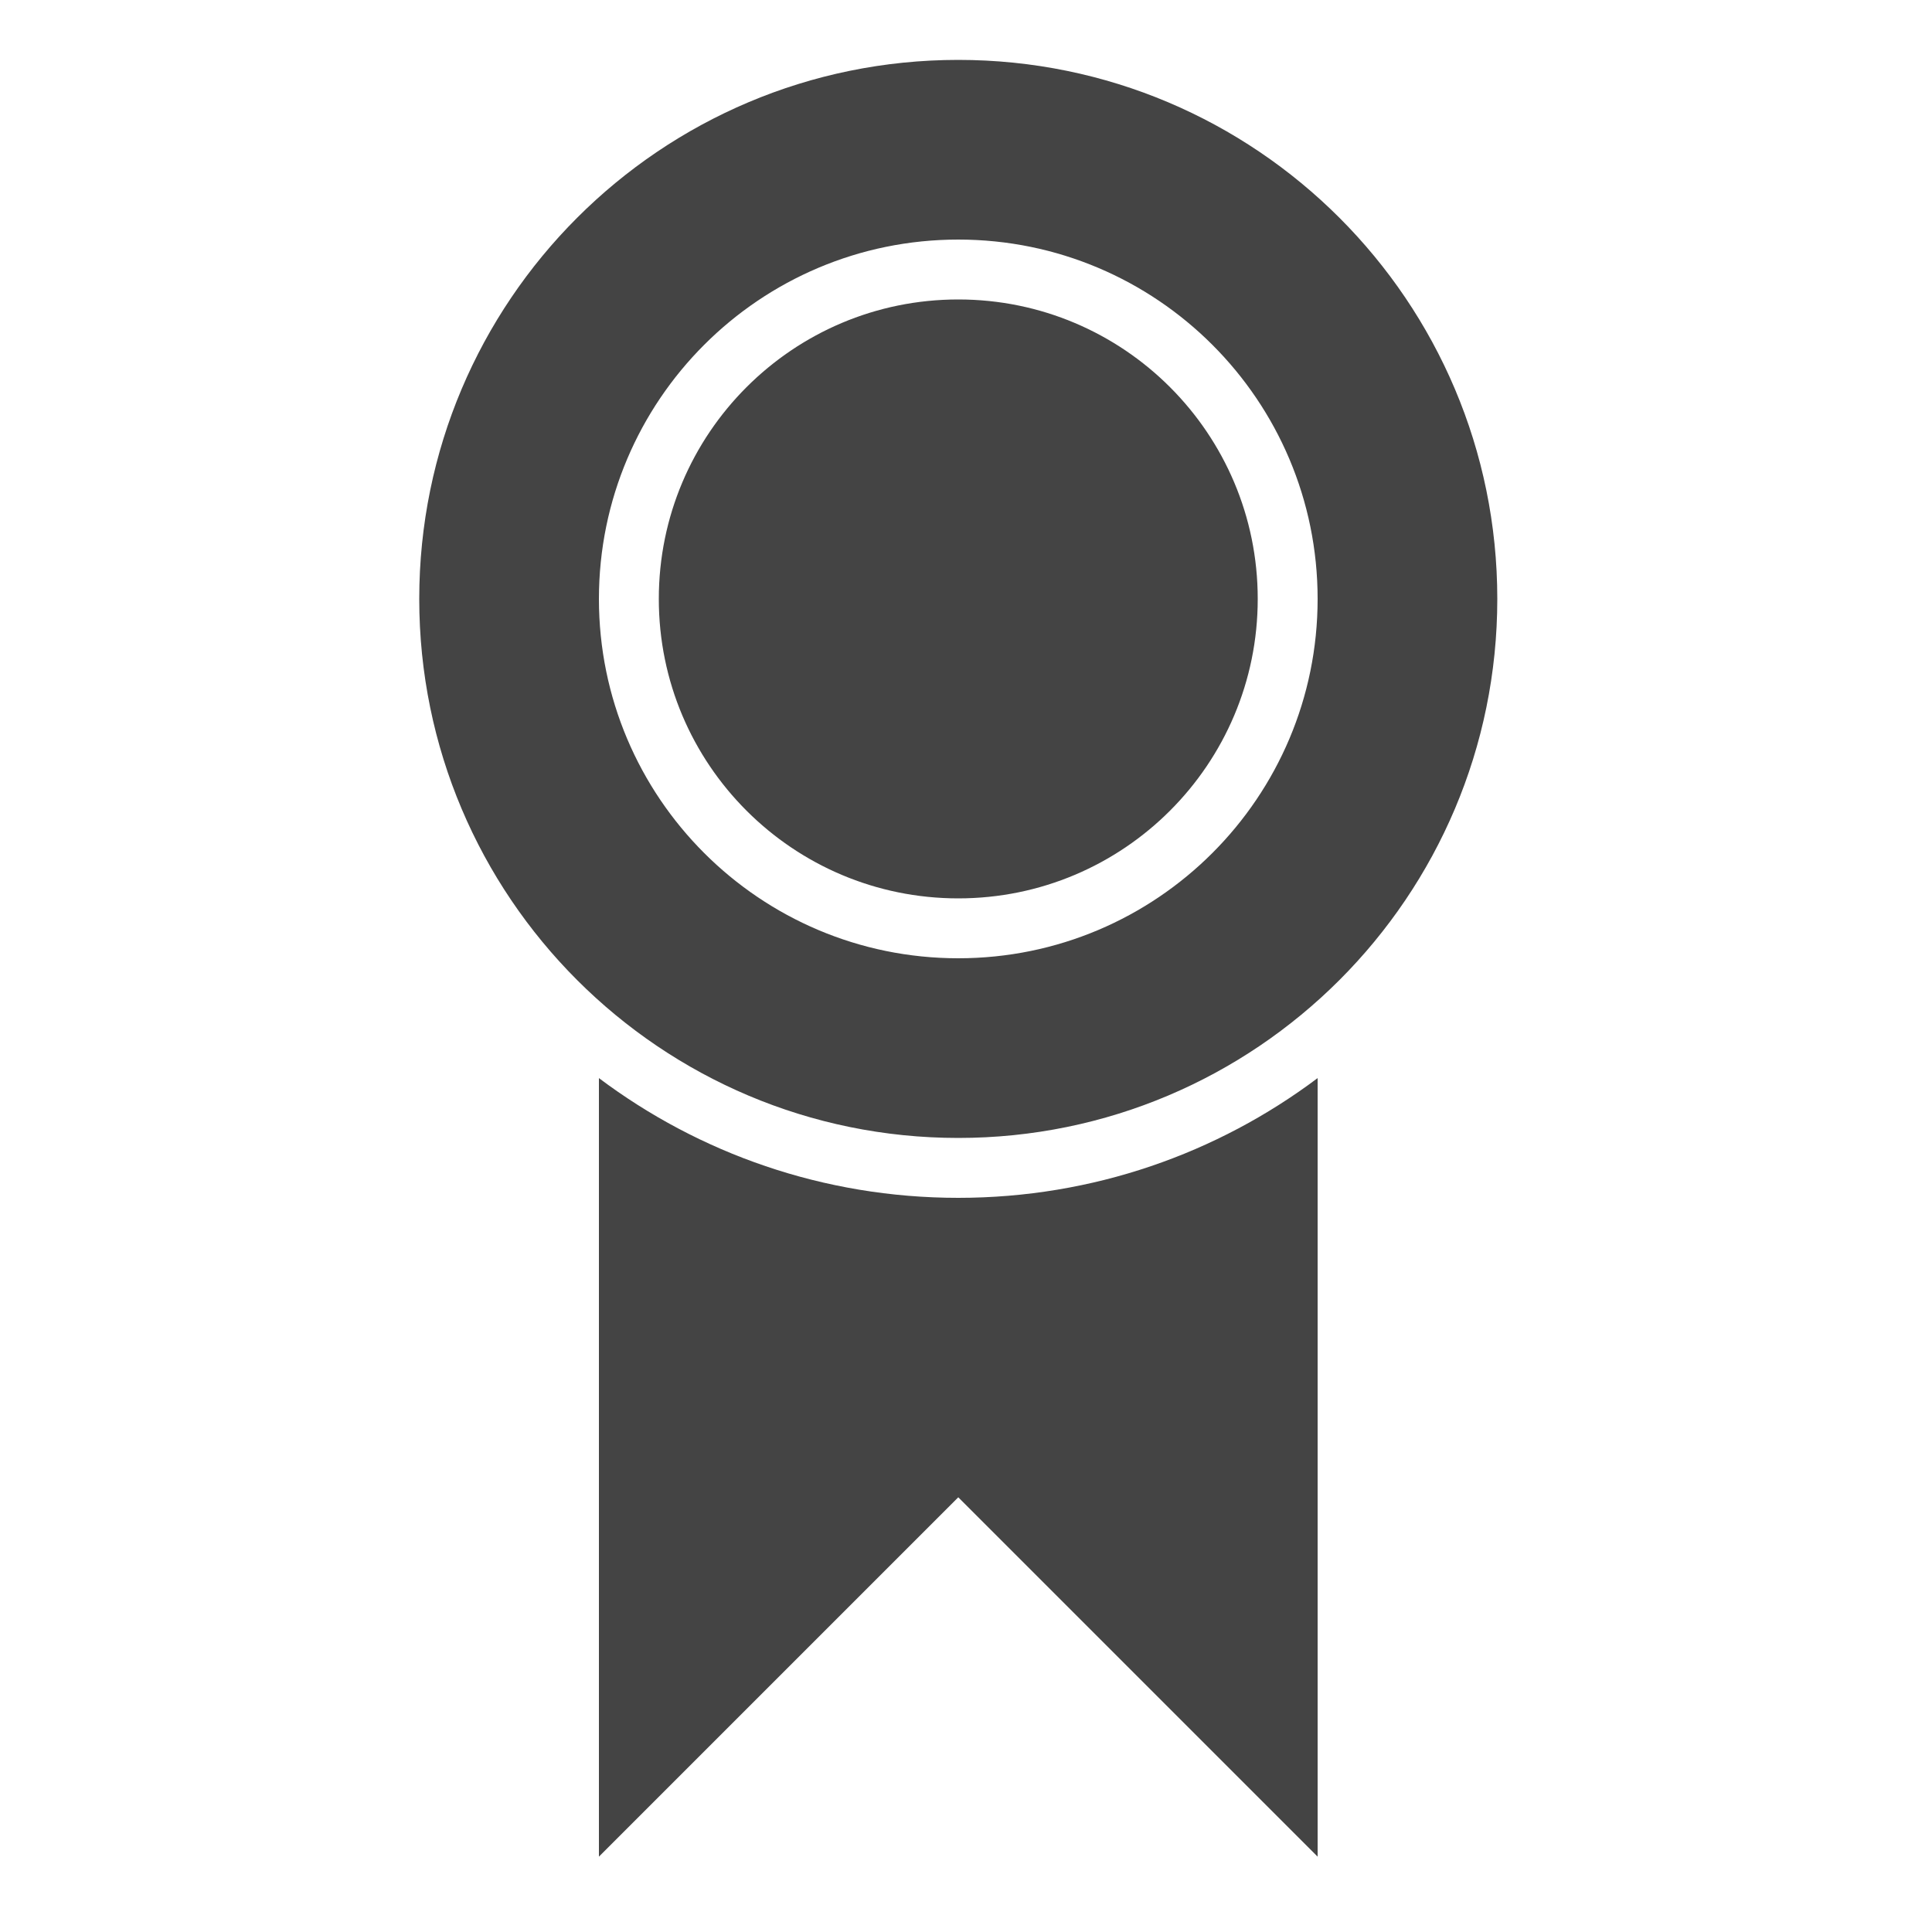<?xml version="1.0" encoding="utf-8"?><!DOCTYPE svg PUBLIC "-//W3C//DTD SVG 1.1//EN" "http://www.w3.org/Graphics/SVG/1.1/DTD/svg11.dtd"><svg version="1.1" xmlns="http://www.w3.org/2000/svg" xmlns:xlink="http://www.w3.org/1999/xlink" width="32" height="32" viewBox="0 0 32 32" data-tags="award"><g fill="#444" transform="scale(0.031 0.031)"><path d="M320 576.023v415.977l192-192 192 192v-415.977c-53.482 40.172-119.961 63.977-192 63.977s-138.518-23.804-192-63.977v0 0zM512 608v0c-159.058 0-288-128.942-288-288s128.942-288 288-288c159.058 0 288 128.942 288 288s-128.942 288-288 288zM512 512c106.039 0 192-85.961 192-192s-85.961-192-192-192c-106.039 0-192 85.961-192 192s85.961 192 192 192v0zM512 480c88.366 0 160-71.634 160-160s-71.634-160-160-160c-88.366 0-160 71.634-160 160s71.634 160 160 160v0z" /></g></svg>